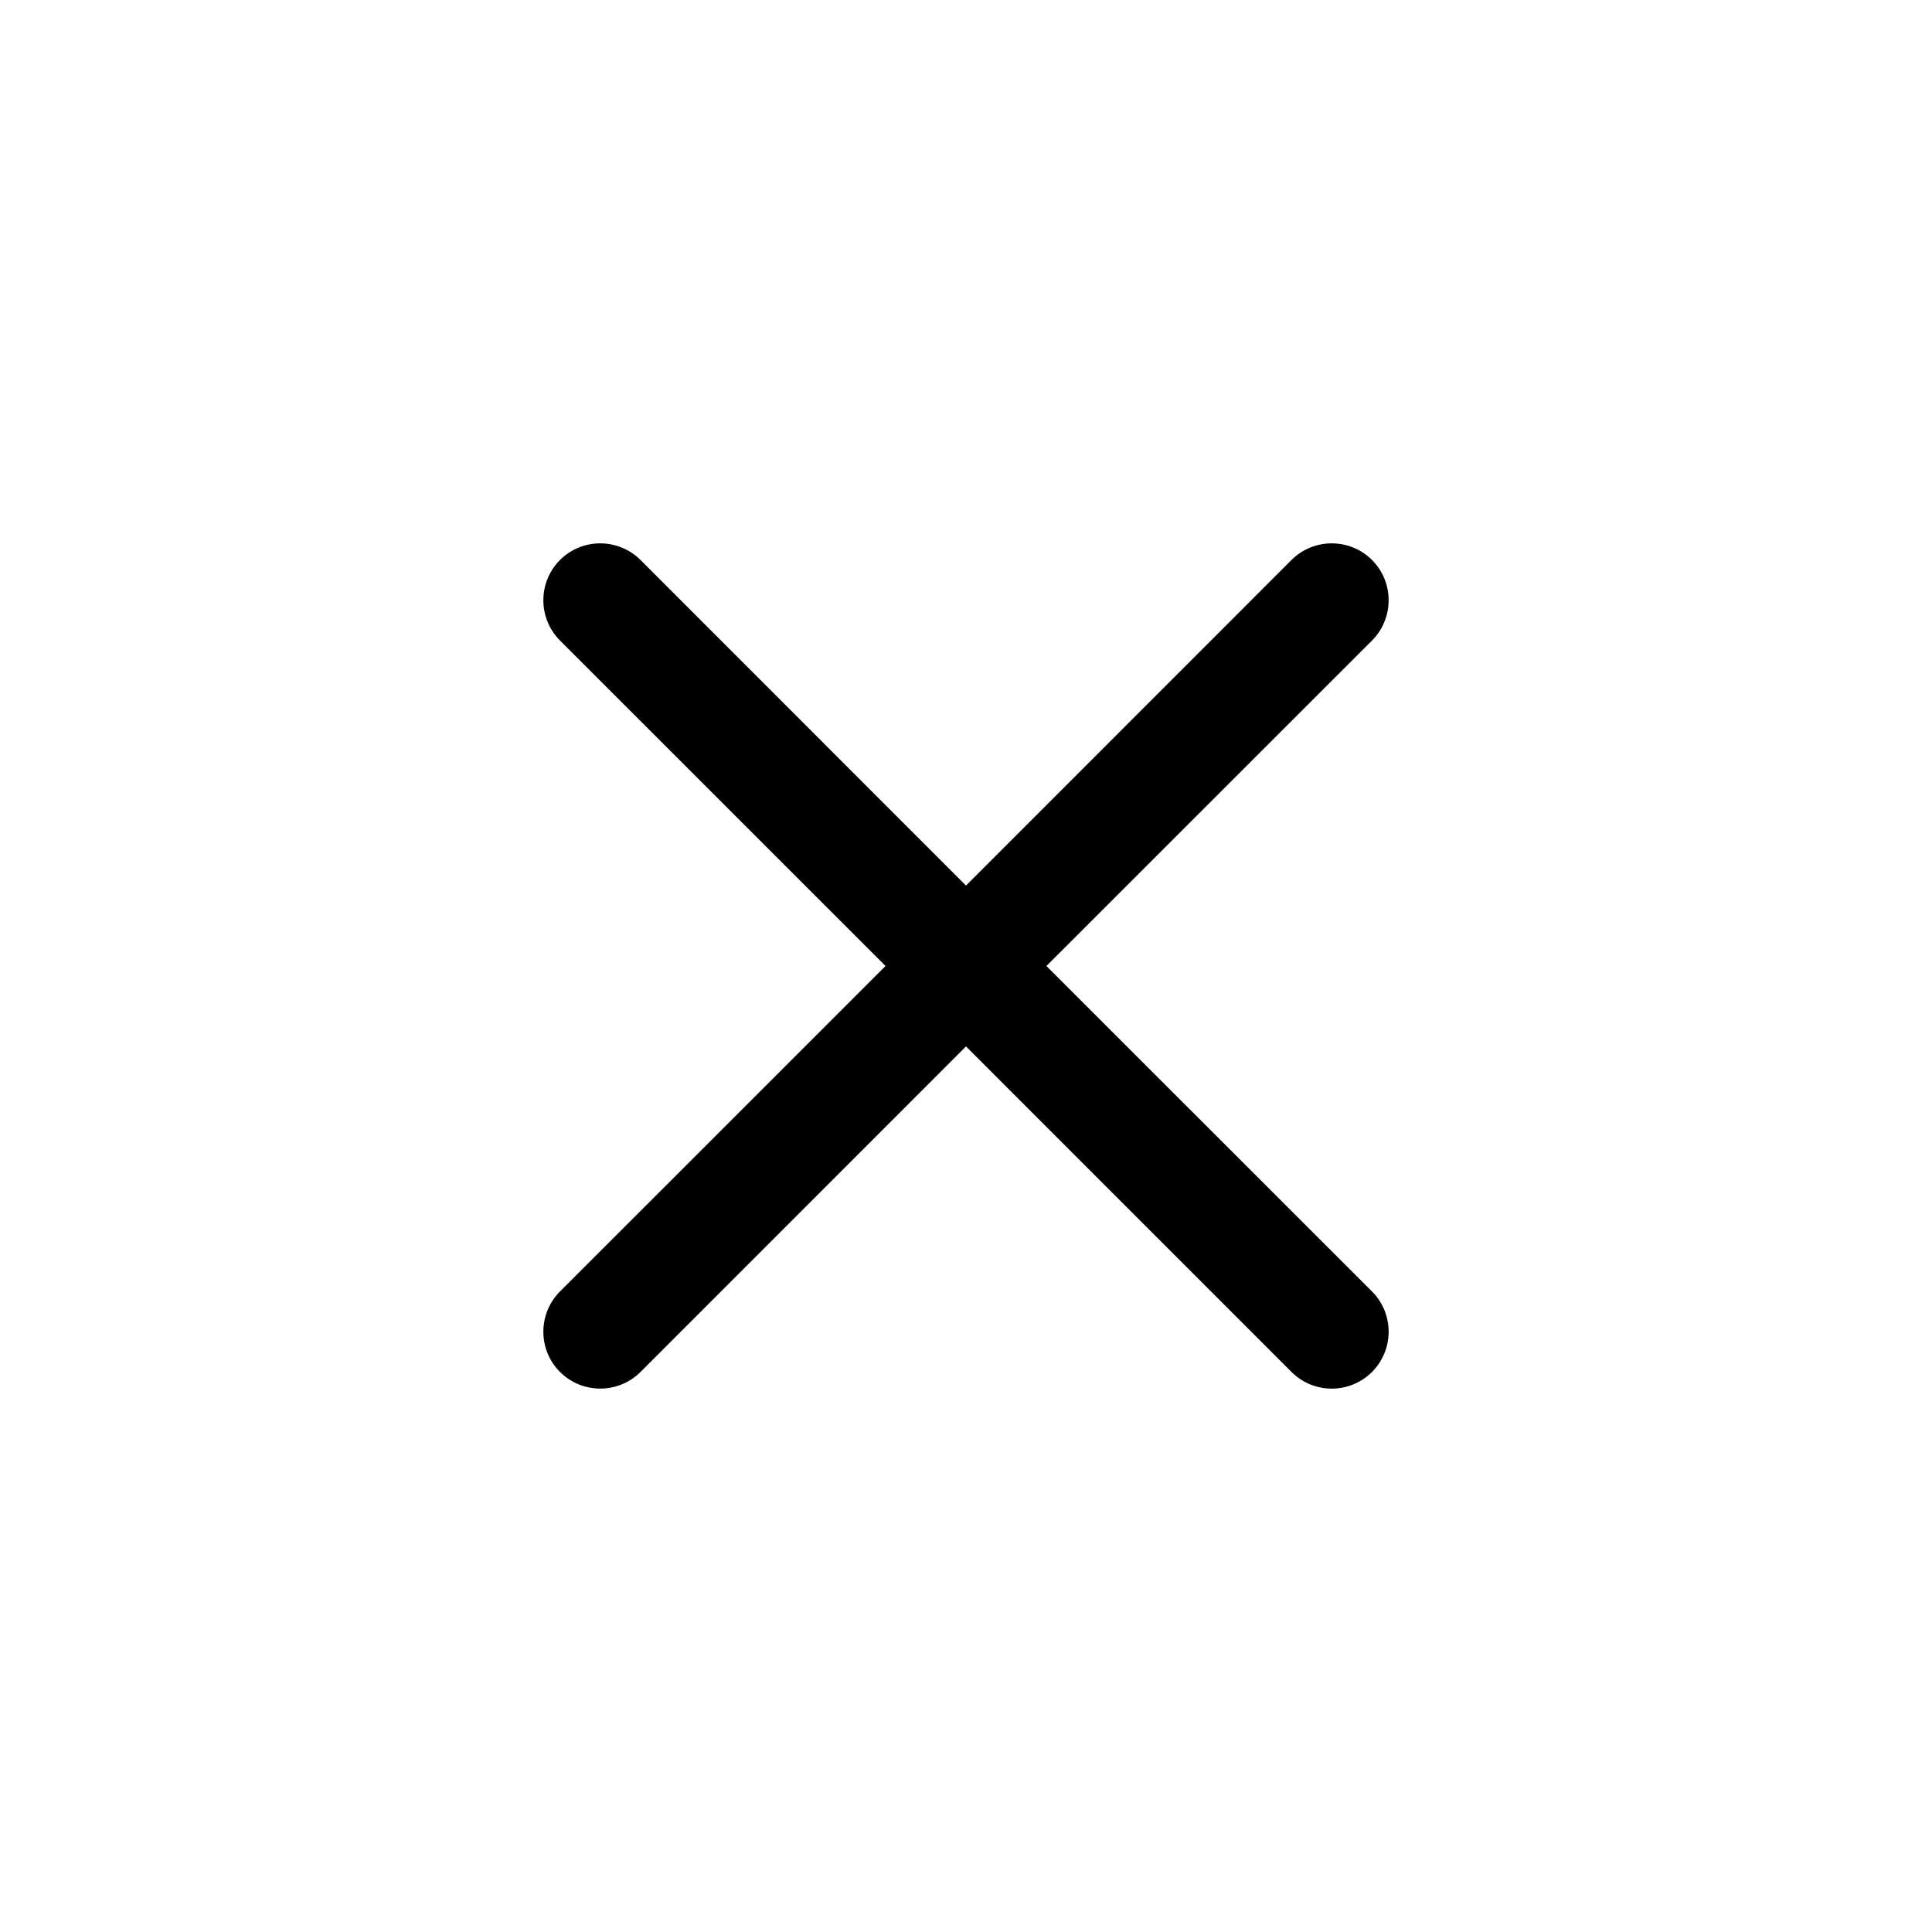 <svg xmlns="http://www.w3.org/2000/svg" width="32" height="32" viewBox="0 0 32 32"><path d="M9.332,8 L14.725,2.609 C15.092,2.24 15.092,1.644 14.725,1.275 C14.356,0.908 13.759,0.908 13.391,1.275 L8,6.668 L2.609,1.275 C2.24,0.908 1.643,0.908 1.275,1.275 C0.908,1.644 0.908,2.24 1.275,2.609 L6.667,8 L1.275,13.391 C0.908,13.759 0.908,14.356 1.275,14.724 C1.643,15.091 2.24,15.091 2.609,14.724 L8,9.332 L13.391,14.724 C13.574,14.908 13.817,15 14.058,15 C14.298,15 14.54,14.908 14.725,14.724 C15.092,14.356 15.092,13.759 14.725,13.391 L9.332,8 Z" transform="translate(8,8)"/></svg>